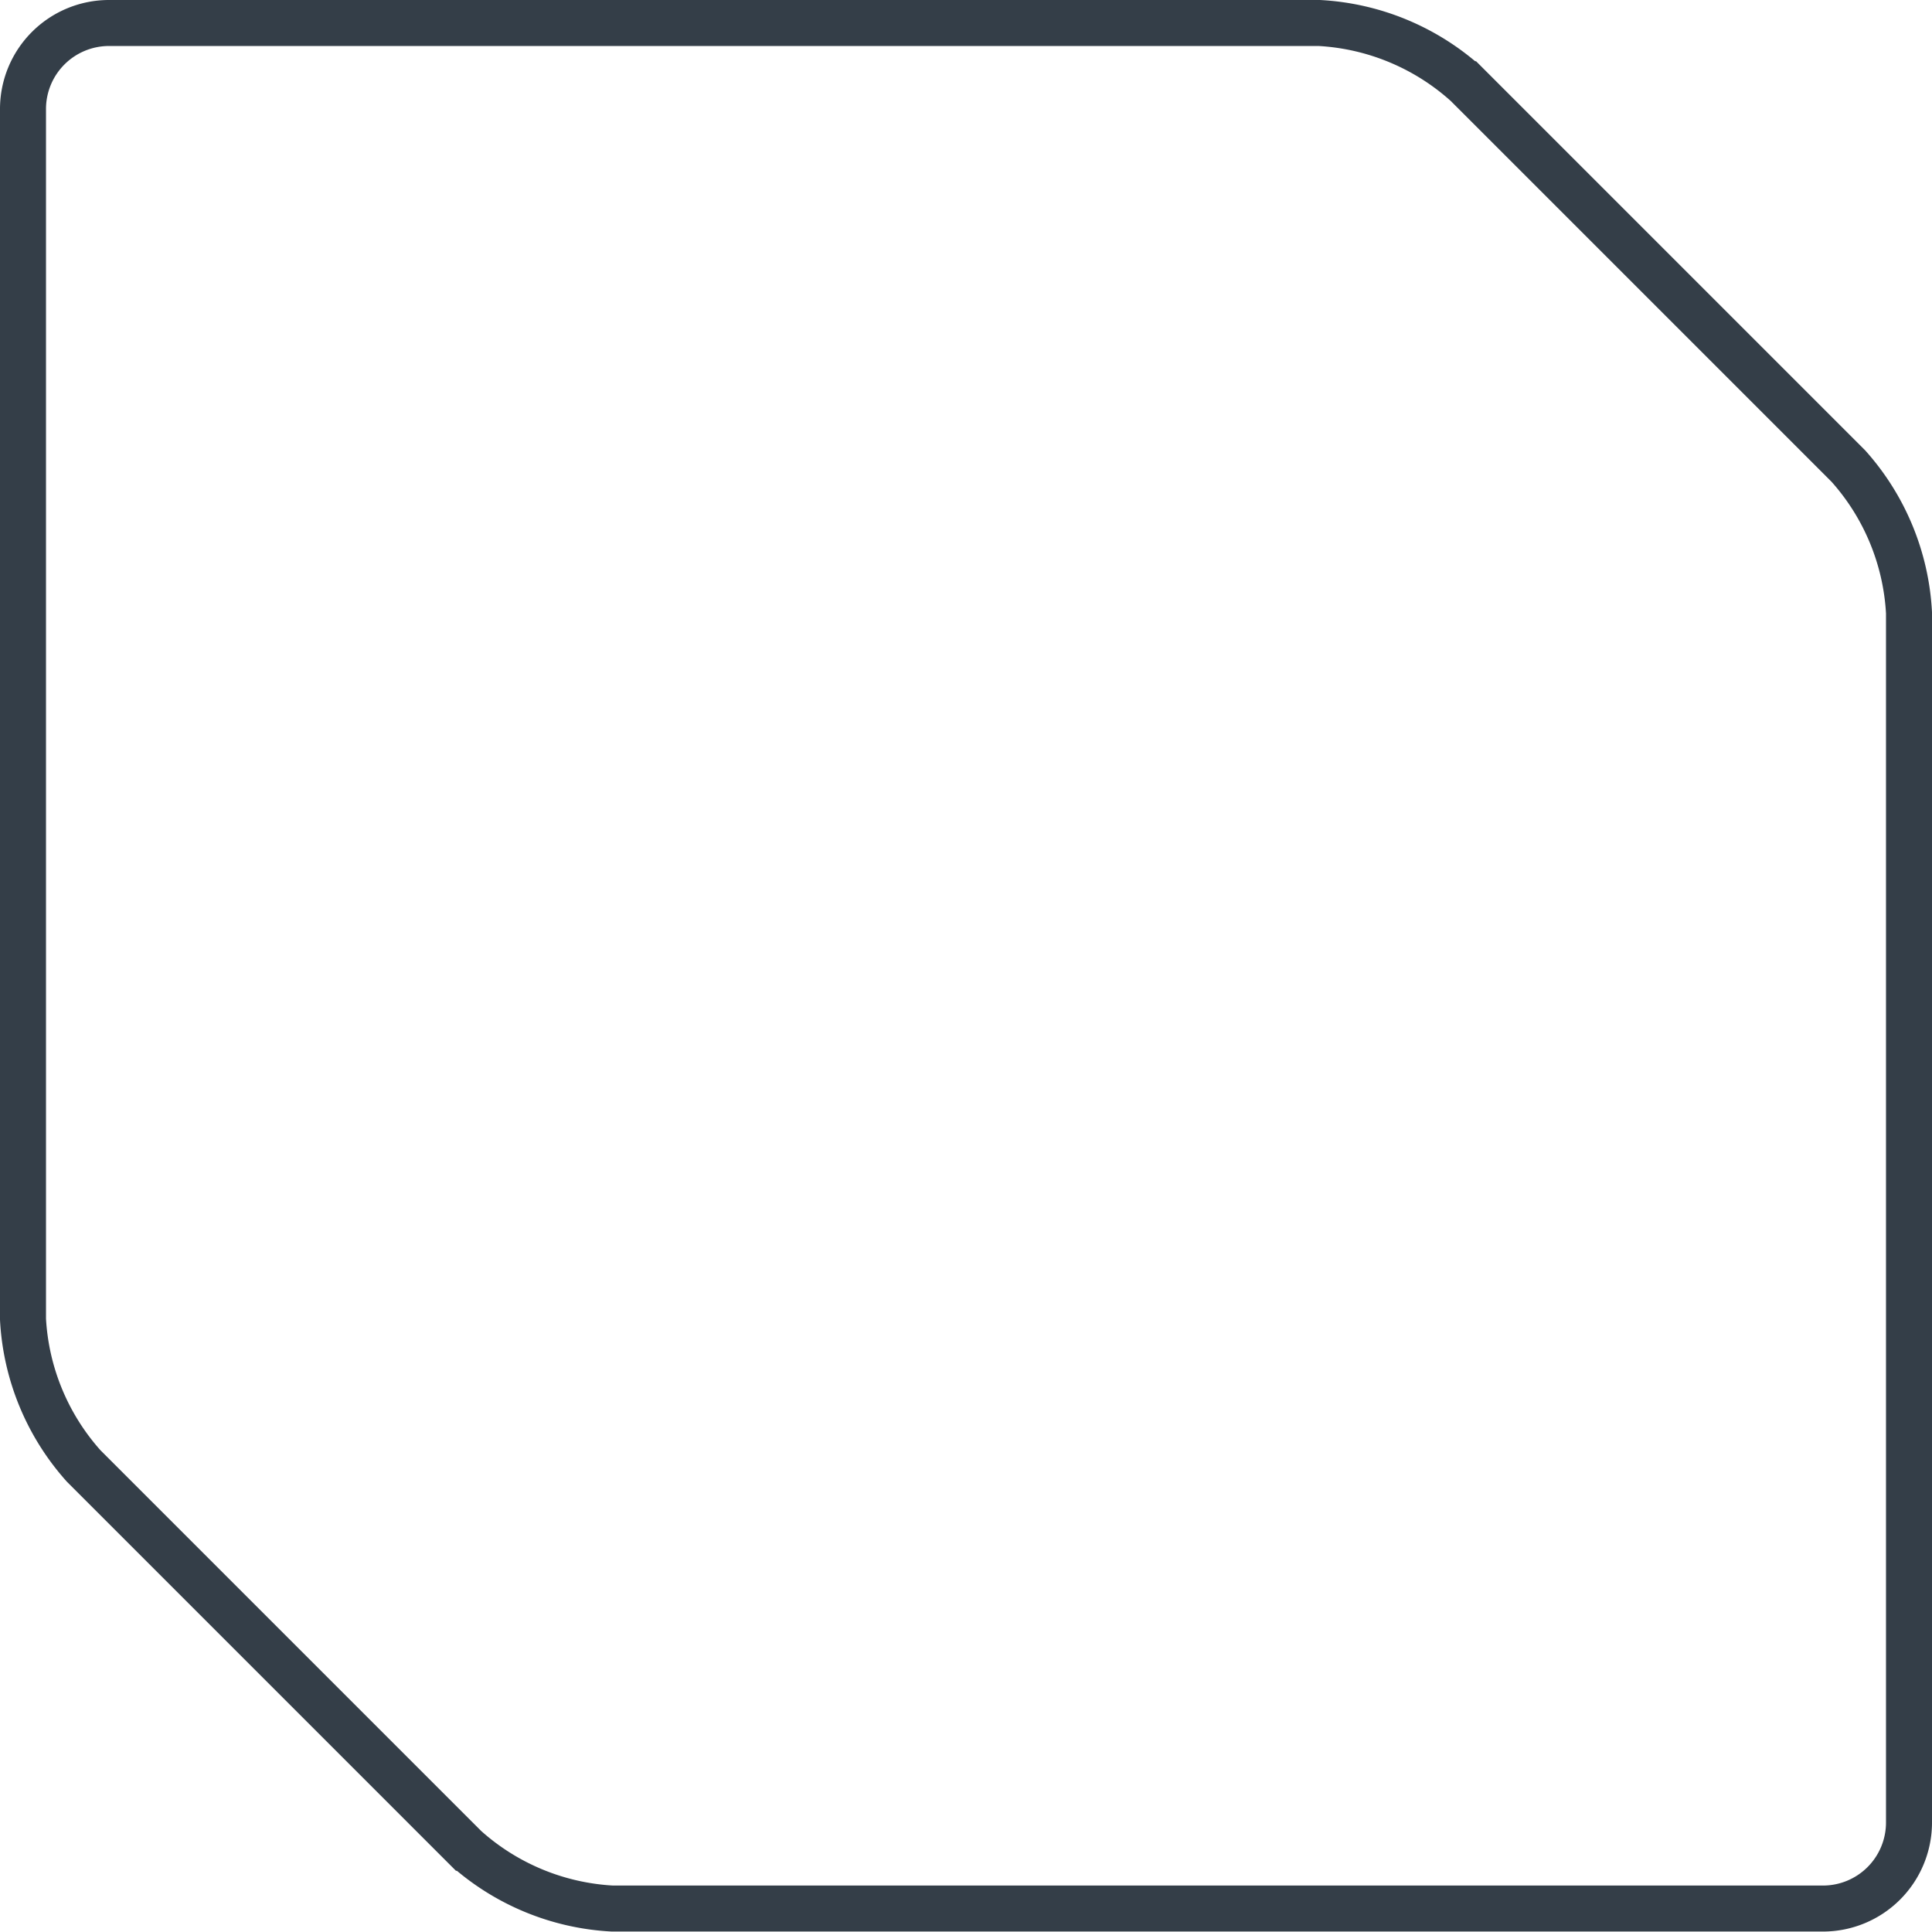 <svg id="Layer_1" data-name="Layer 1" xmlns="http://www.w3.org/2000/svg" viewBox="0 0 42 42">
  <title>slice-double-border</title>
  <path d="M2.37.5A1.87,1.87,0,0,0,.5,2.37V28.68a5.2,5.2,0,0,0,1.32,3.19l8.3,8.3a5.2,5.2,0,0,0,3.19,1.32H39.63a1.87,1.87,0,0,0,1.87-1.87V13.32a5.2,5.2,0,0,0-1.32-3.19l-8.3-8.3A5.2,5.2,0,0,0,28.68.5Z" style="fill: none;stroke: #343e48;stroke-miterlimit: 10"/>
</svg>
